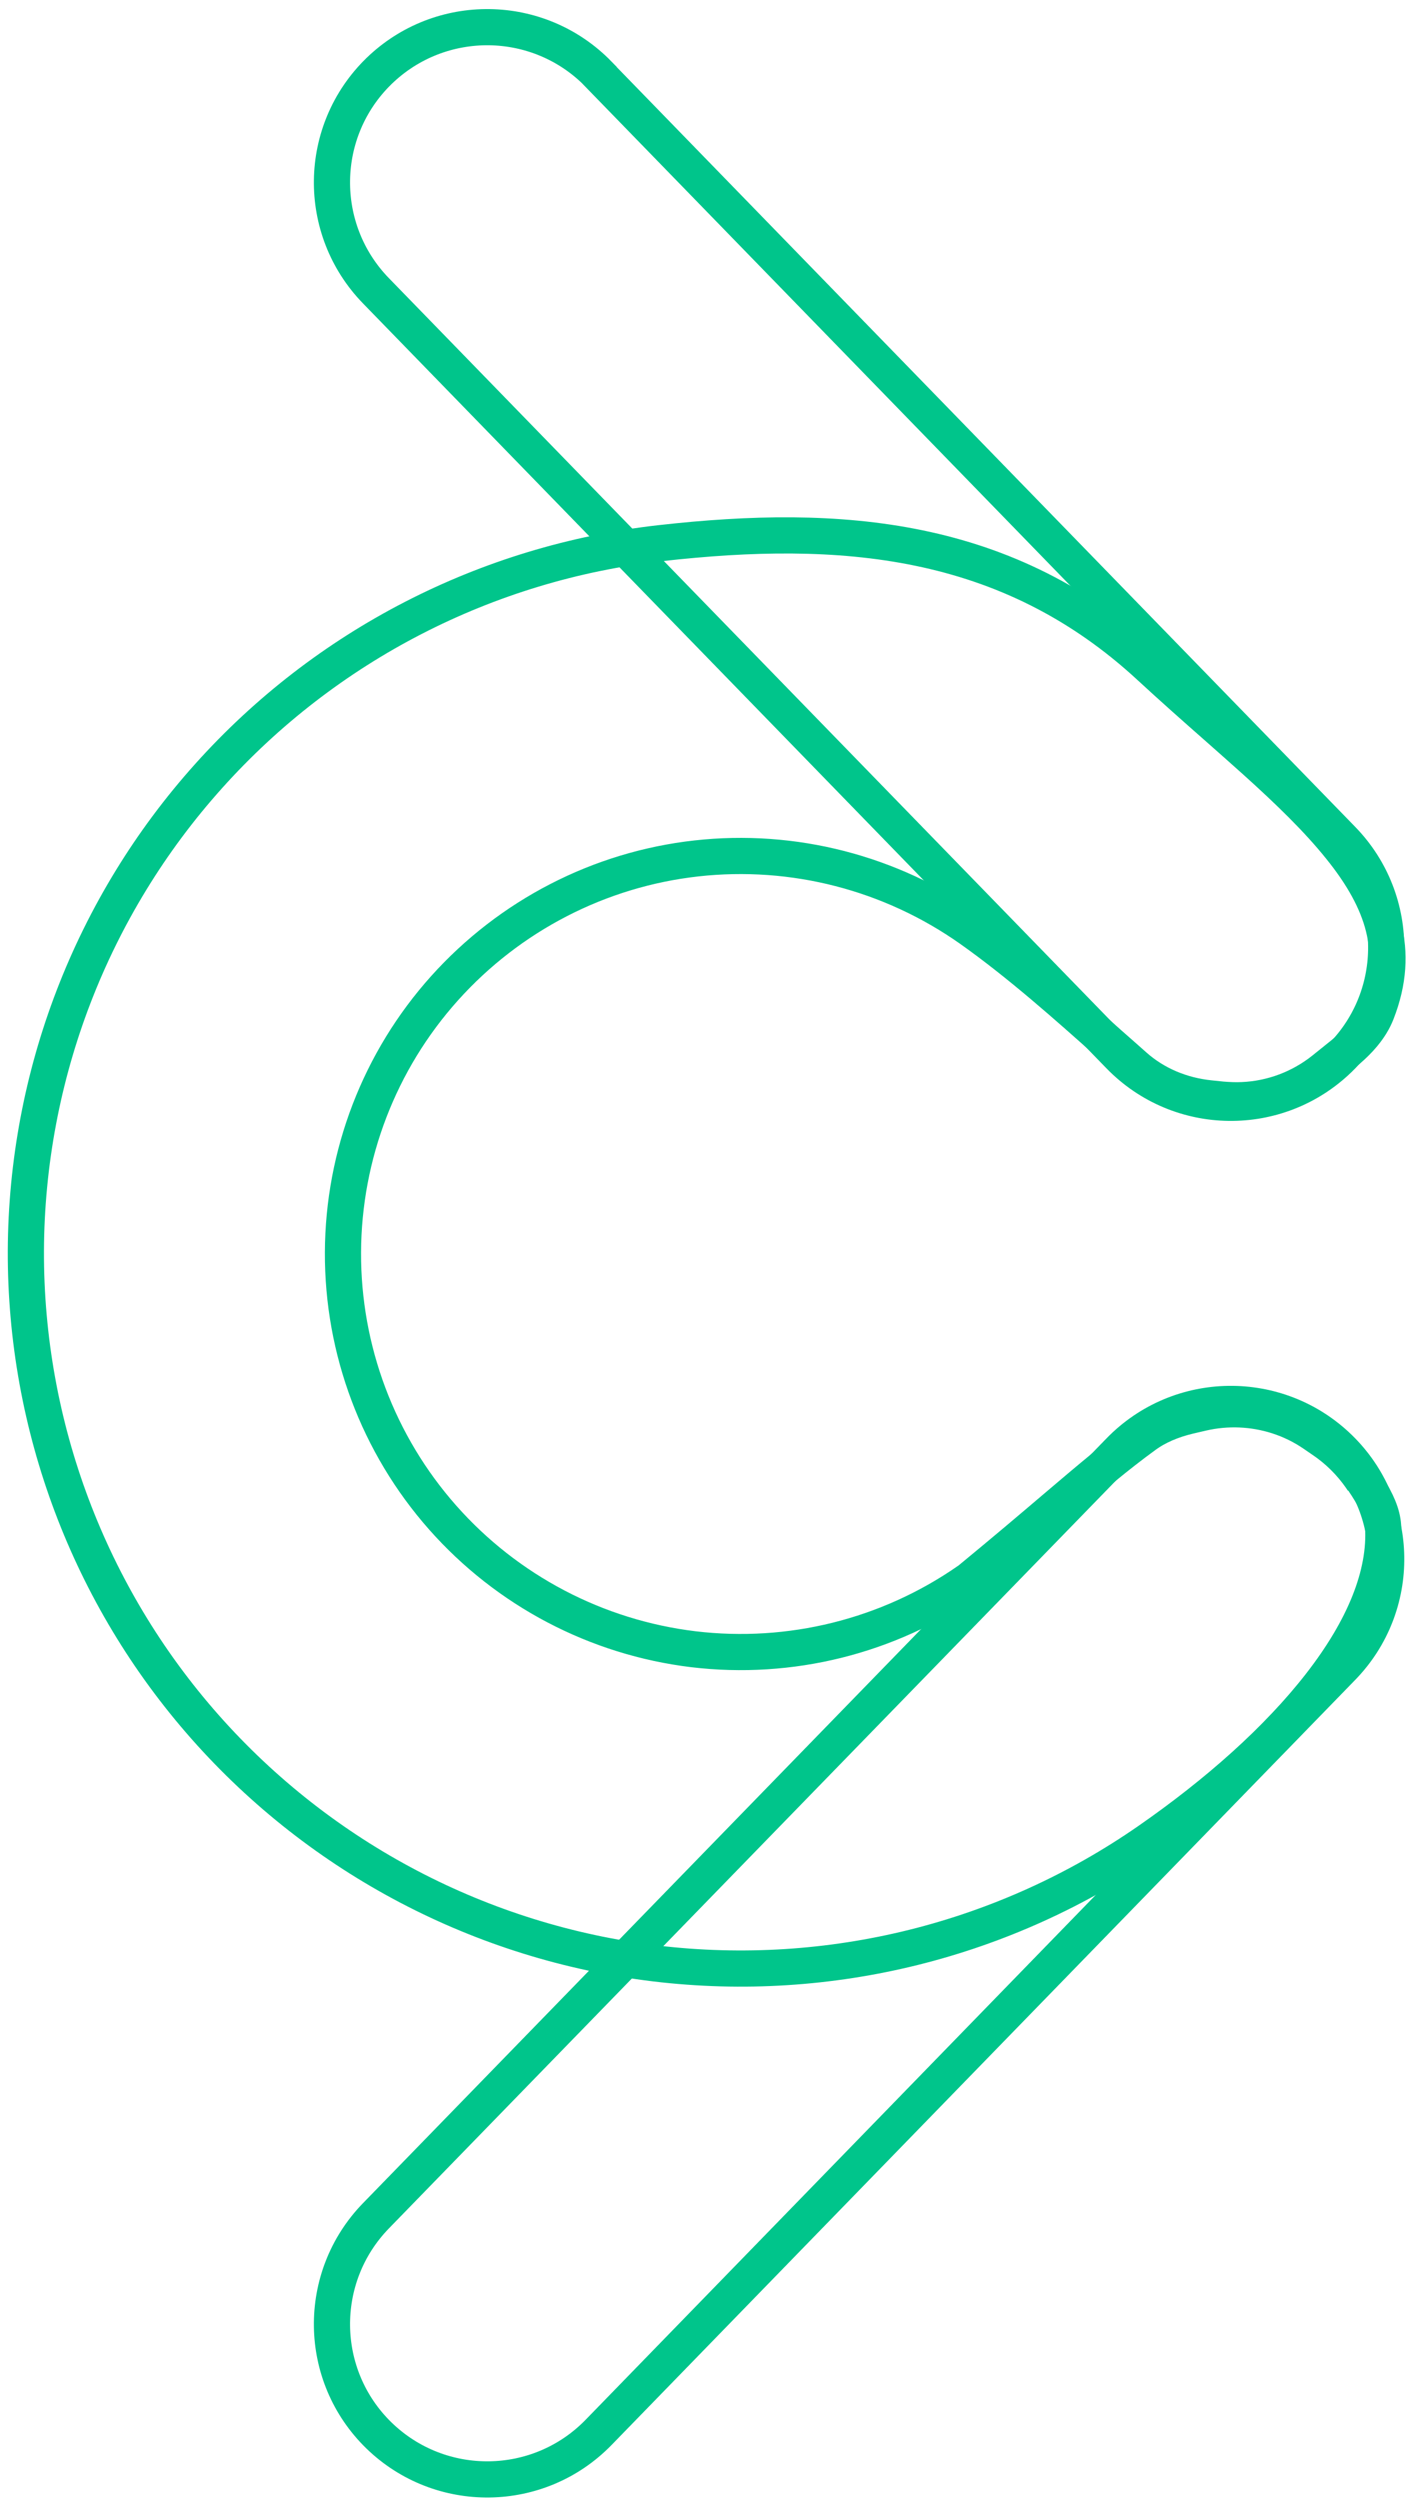 <?xml version="1.0" encoding="UTF-8"?><svg id="a" xmlns="http://www.w3.org/2000/svg" viewBox="0 0 78.39 138.2"><path d="M75.35,81.81l.23.35c.53.82.84,1.53.88,2.19.17,2.68-1.06,5.67-3.45,8.75-2.37,3.06-5.74,6.03-9.48,8.63-7.96,5.54-17.67,7.95-27.29,6.8-9.62-1.16-18.48-5.81-24.9-13.07-6.42-7.26-9.94-16.63-9.91-26.32.04-9.69,3.63-19.03,10.1-26.24,6.47-7.22,15.37-11.8,25-12.88,9.87-1.11,19.17-.45,27.06,6.86,1.18,1.09,2.41,2.18,3.58,3.21.78.69,1.54,1.36,2.24,1.99,1.83,1.65,3.42,3.19,4.66,4.73,1.24,1.53,2.06,2.99,2.42,4.45.35,1.42.3,2.96-.39,4.72-.32.82-.97,1.58-1.86,2.29l-1.07.86c-1.28,1.02-2.85,1.61-4.48,1.68-.38.02-.76,0-1.14-.03l-.67-.07c-1.57-.16-3.02-.77-4.16-1.78-.44-.39-.9-.8-1.37-1.21-2.33-2.08-5-4.46-7.7-6.37-4.41-3.11-9.8-4.5-15.16-3.9-5.36.6-10.31,3.16-13.91,7.17s-5.6,9.21-5.62,14.61c-.02,5.39,1.94,10.61,5.51,14.65,3.57,4.04,8.5,6.63,13.86,7.28,5.35.64,10.76-.7,15.19-3.78l.06-.04.05-.04c1.92-1.58,3.44-2.87,4.72-3.96,1.99-1.69,3.42-2.9,4.92-3.99.69-.51,1.53-.86,2.45-1.08l.73-.17c1.39-.32,2.84-.26,4.2.18.71.23,1.38.56,1.99.98l.51.35c.88.6,1.62,1.36,2.2,2.24" style="fill:none; stroke:#00c58b; stroke-miterlimit:10; stroke-width:2px;"/><path d="M33.09,4.11l41.11,42.29c3.31,3.4,3.23,8.83-.17,12.13h0c-3.4,3.3-8.83,3.23-12.14-.17L20.78,16.07c-3.3-3.4-3.23-8.83.17-12.14h0c3.4-3.3,8.83-3.23,12.14.17Z" style="fill:none; stroke:#00c58b; stroke-miterlimit:10; stroke-width:2px;"/><path d="M33.09,134.45l41.11-42.29c3.31-3.4,3.23-8.83-.17-12.13h0c-3.4-3.3-8.83-3.23-12.14.17l-41.11,42.28c-3.3,3.4-3.23,8.83.17,12.14h0c3.4,3.3,8.83,3.23,12.14-.17Z" style="fill:none; stroke:#00c58b; stroke-miterlimit:10; stroke-width:2px;"/></svg>